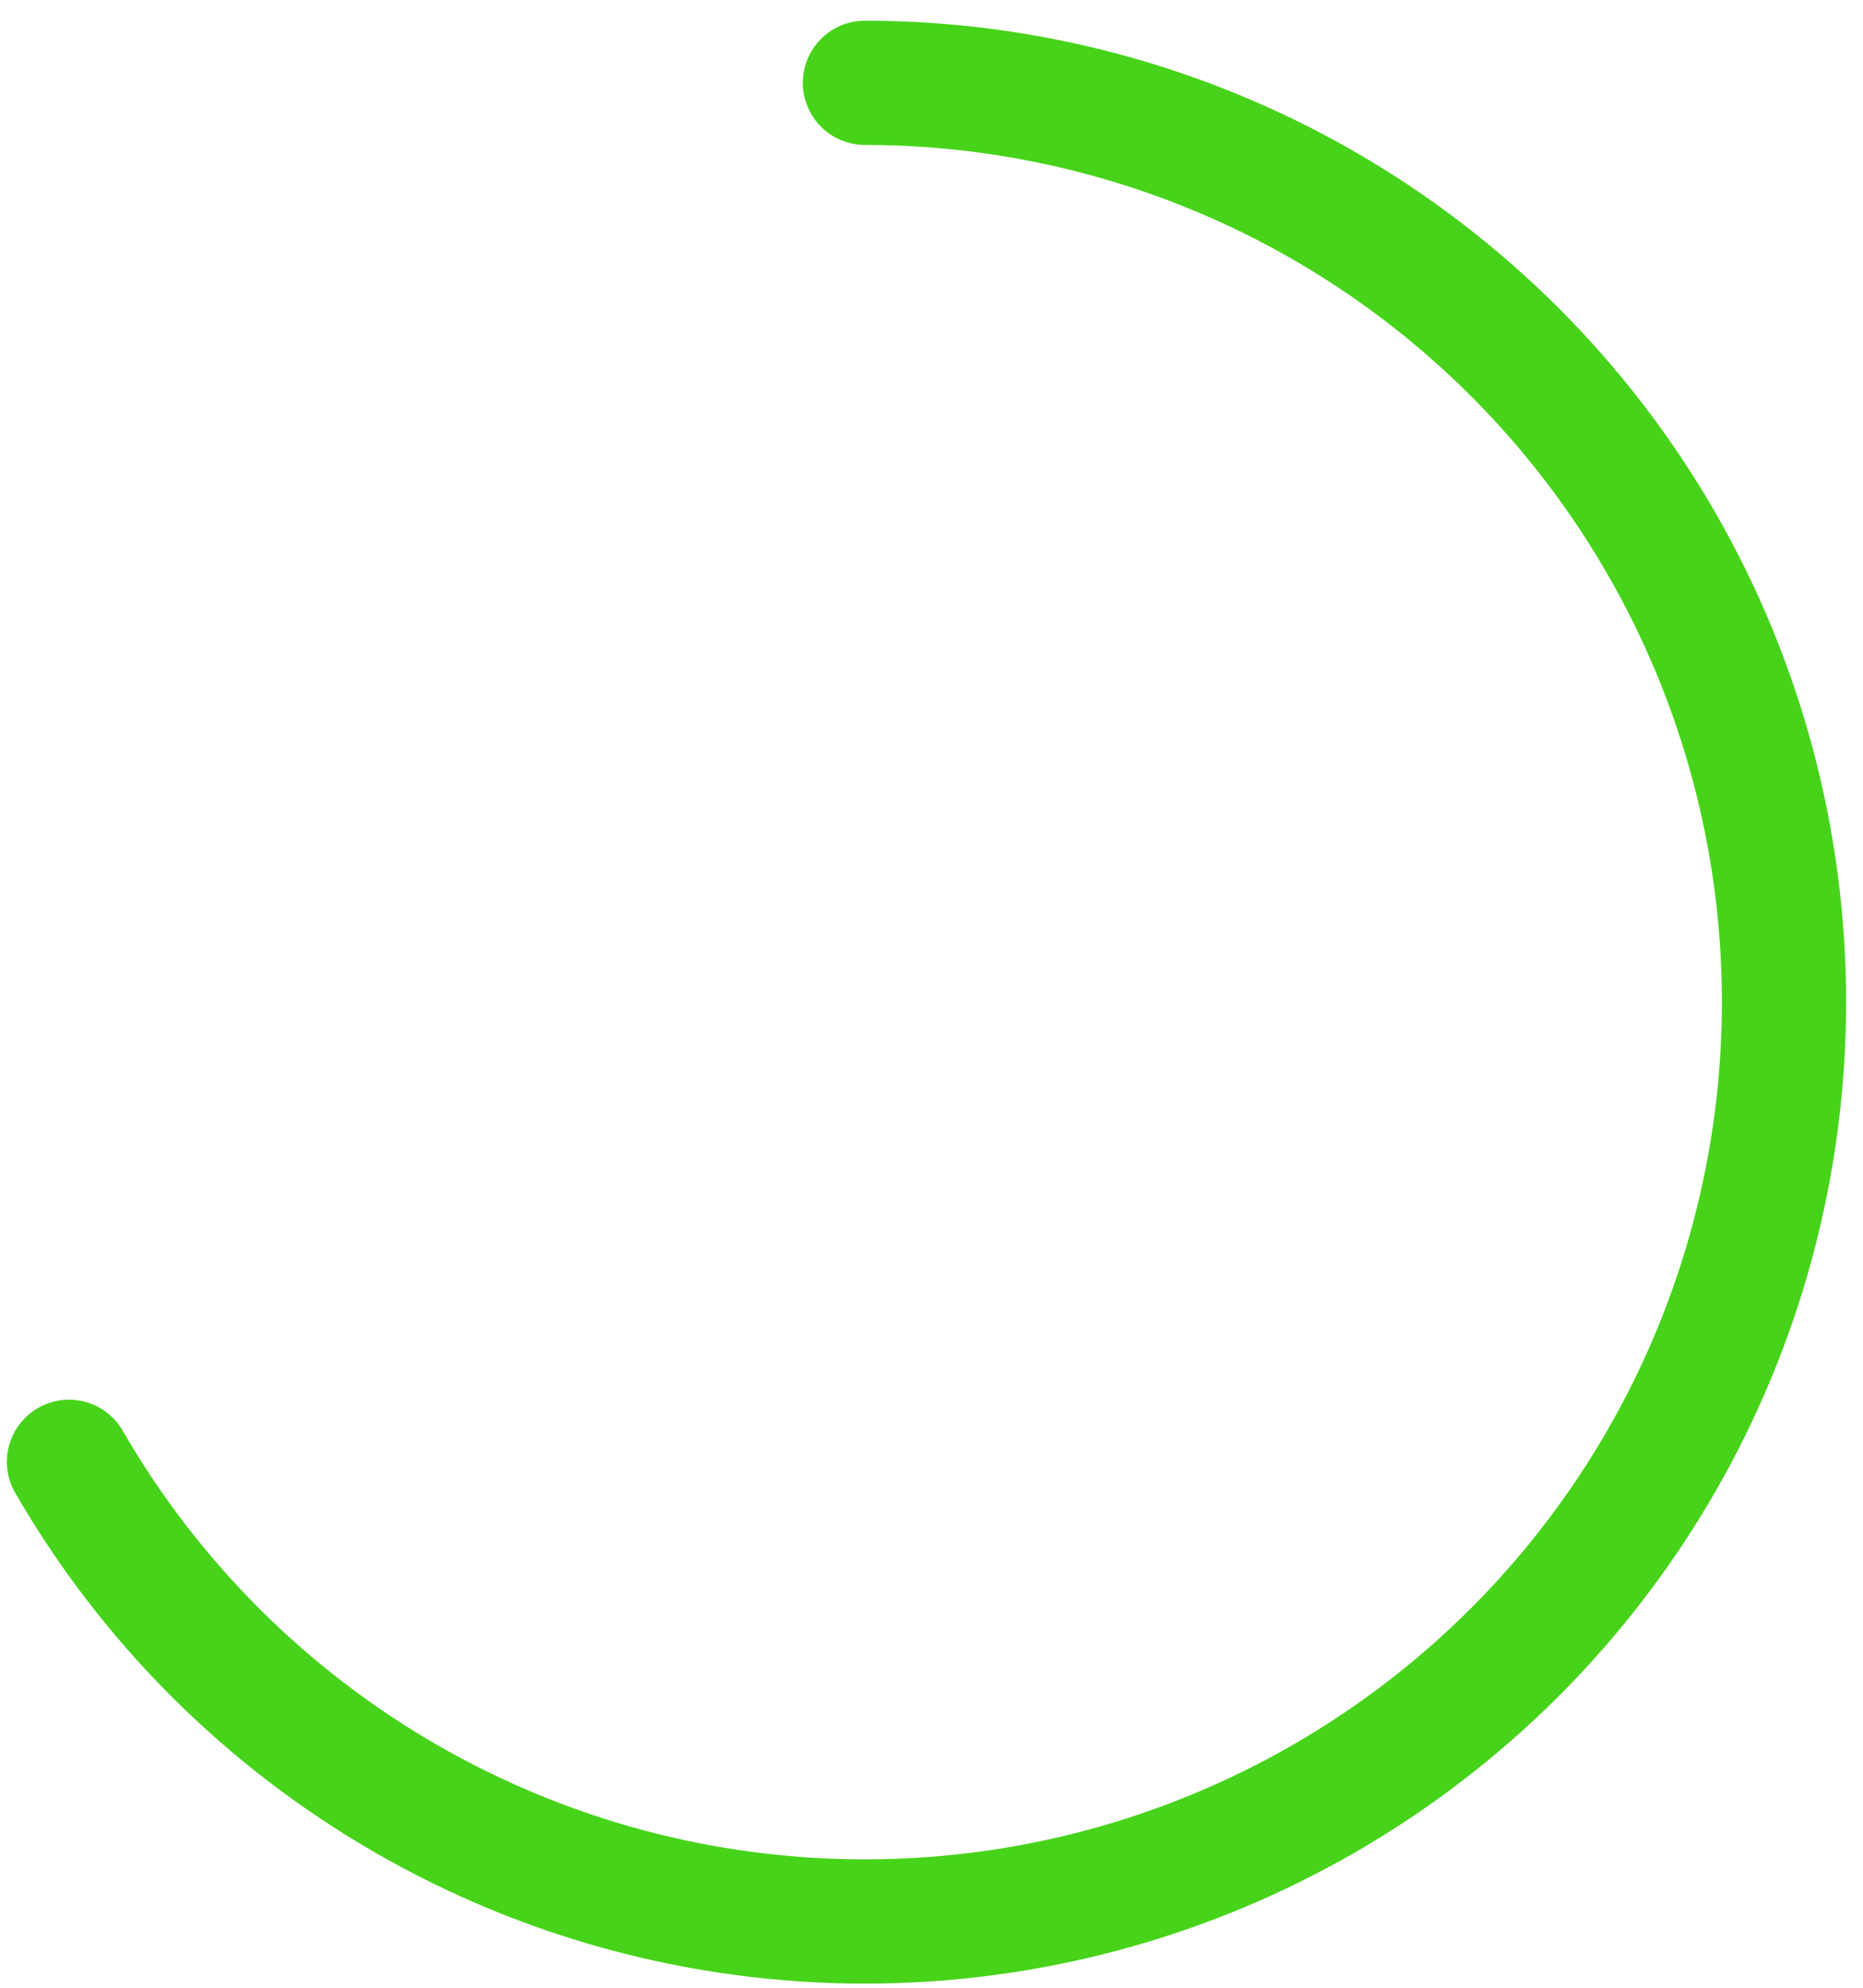 <svg width="75" height="80" viewBox="0 0 75 80" fill="none" xmlns="http://www.w3.org/2000/svg">
<path d="M2.777 58.833C6.025 64.458 10.696 69.129 16.32 72.376C21.945 75.624 28.325 77.333 34.82 77.333C41.315 77.333 47.696 75.624 53.32 72.376C58.945 69.129 63.616 64.458 66.863 58.833C70.111 53.209 71.82 46.828 71.82 40.333C71.82 33.839 70.111 27.458 66.863 21.833C63.616 16.209 58.945 11.538 53.32 8.29C47.696 5.043 41.315 3.333 34.82 3.333" stroke="#47D31A" stroke-width="5" stroke-linecap="round"/>
</svg>
